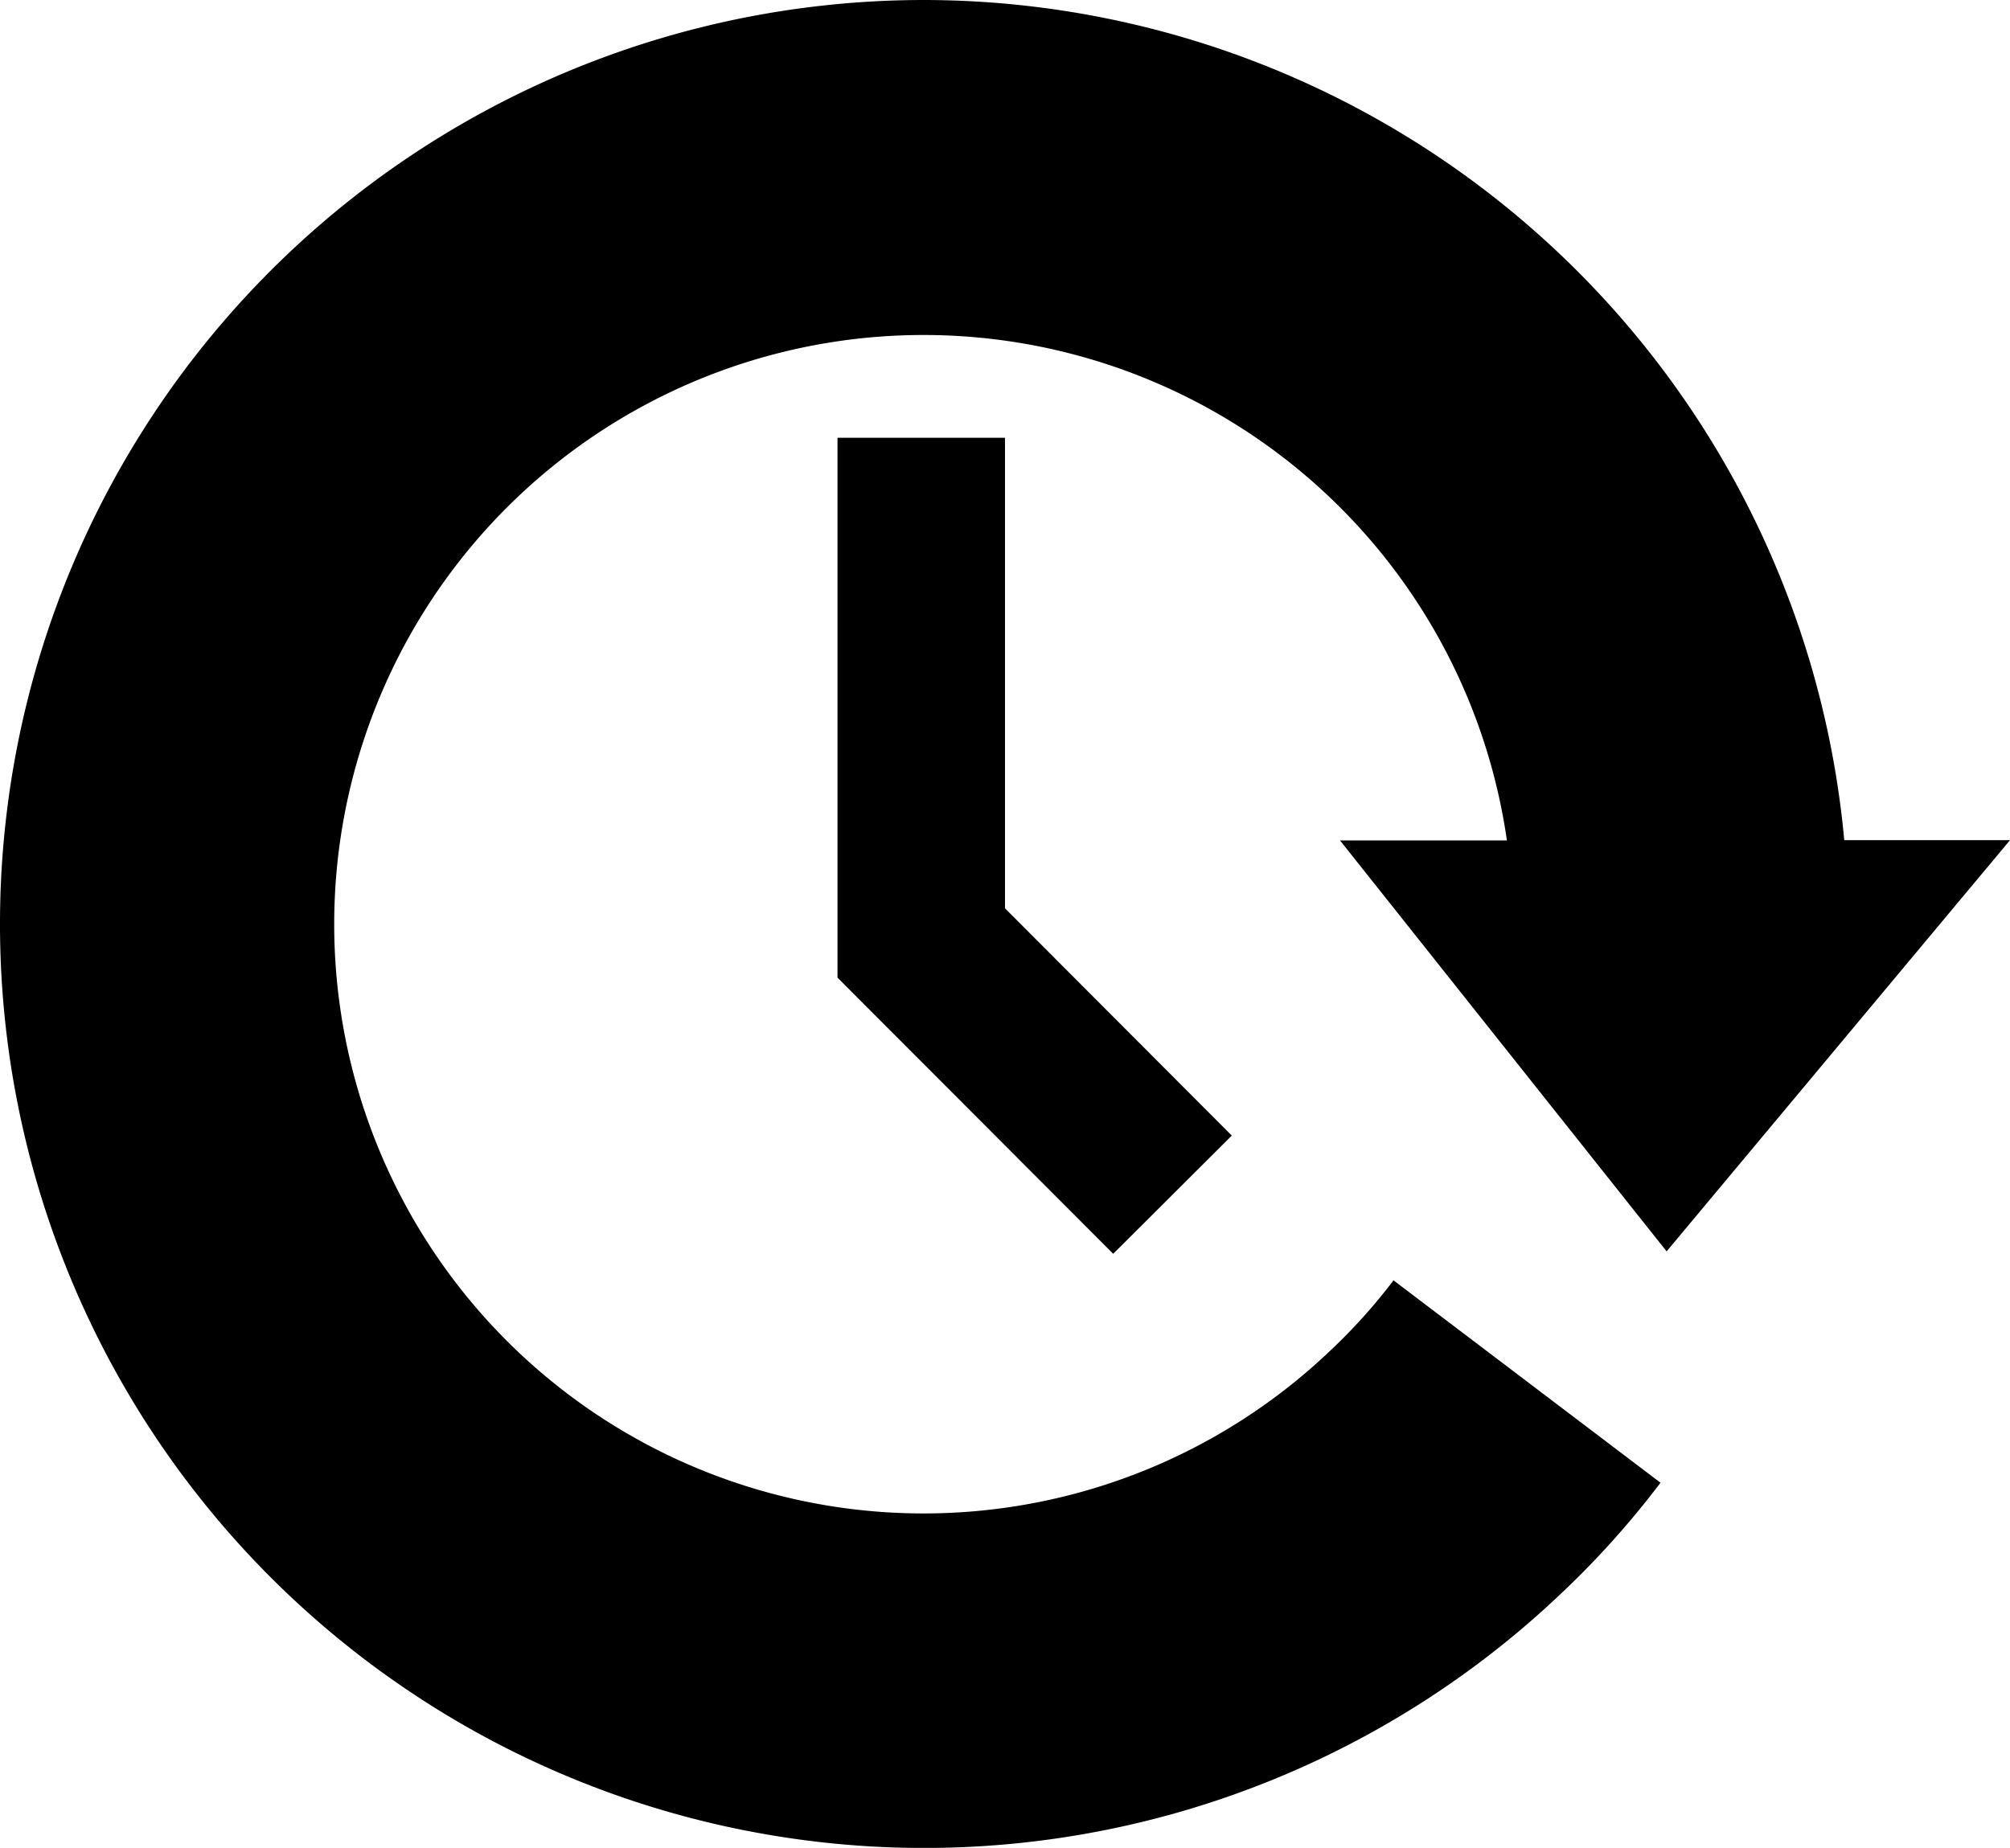 <svg xmlns="http://www.w3.org/2000/svg" width="24" height="22.069" viewBox="0 0 24 22.069">
  <g>
    <polygon points="10 5.228 10 11.676 13.292 14.974 14.708 13.562 12 10.848 12 5.228 10 5.228"/>
    <path d="M11.036,0a11.035,11.035,0,1,0,7.586,19.048,10.65,10.65,0,0,0,1.205-1.34l-3.188-2.417a6.733,6.733,0,0,1-.762.846,7.037,7.037,0,1,1,2.116-6.1H16l3.9,4.908L24,10.034H22.021A11.047,11.047,0,0,0,11.036,0Z"/>
  </g>
</svg>
